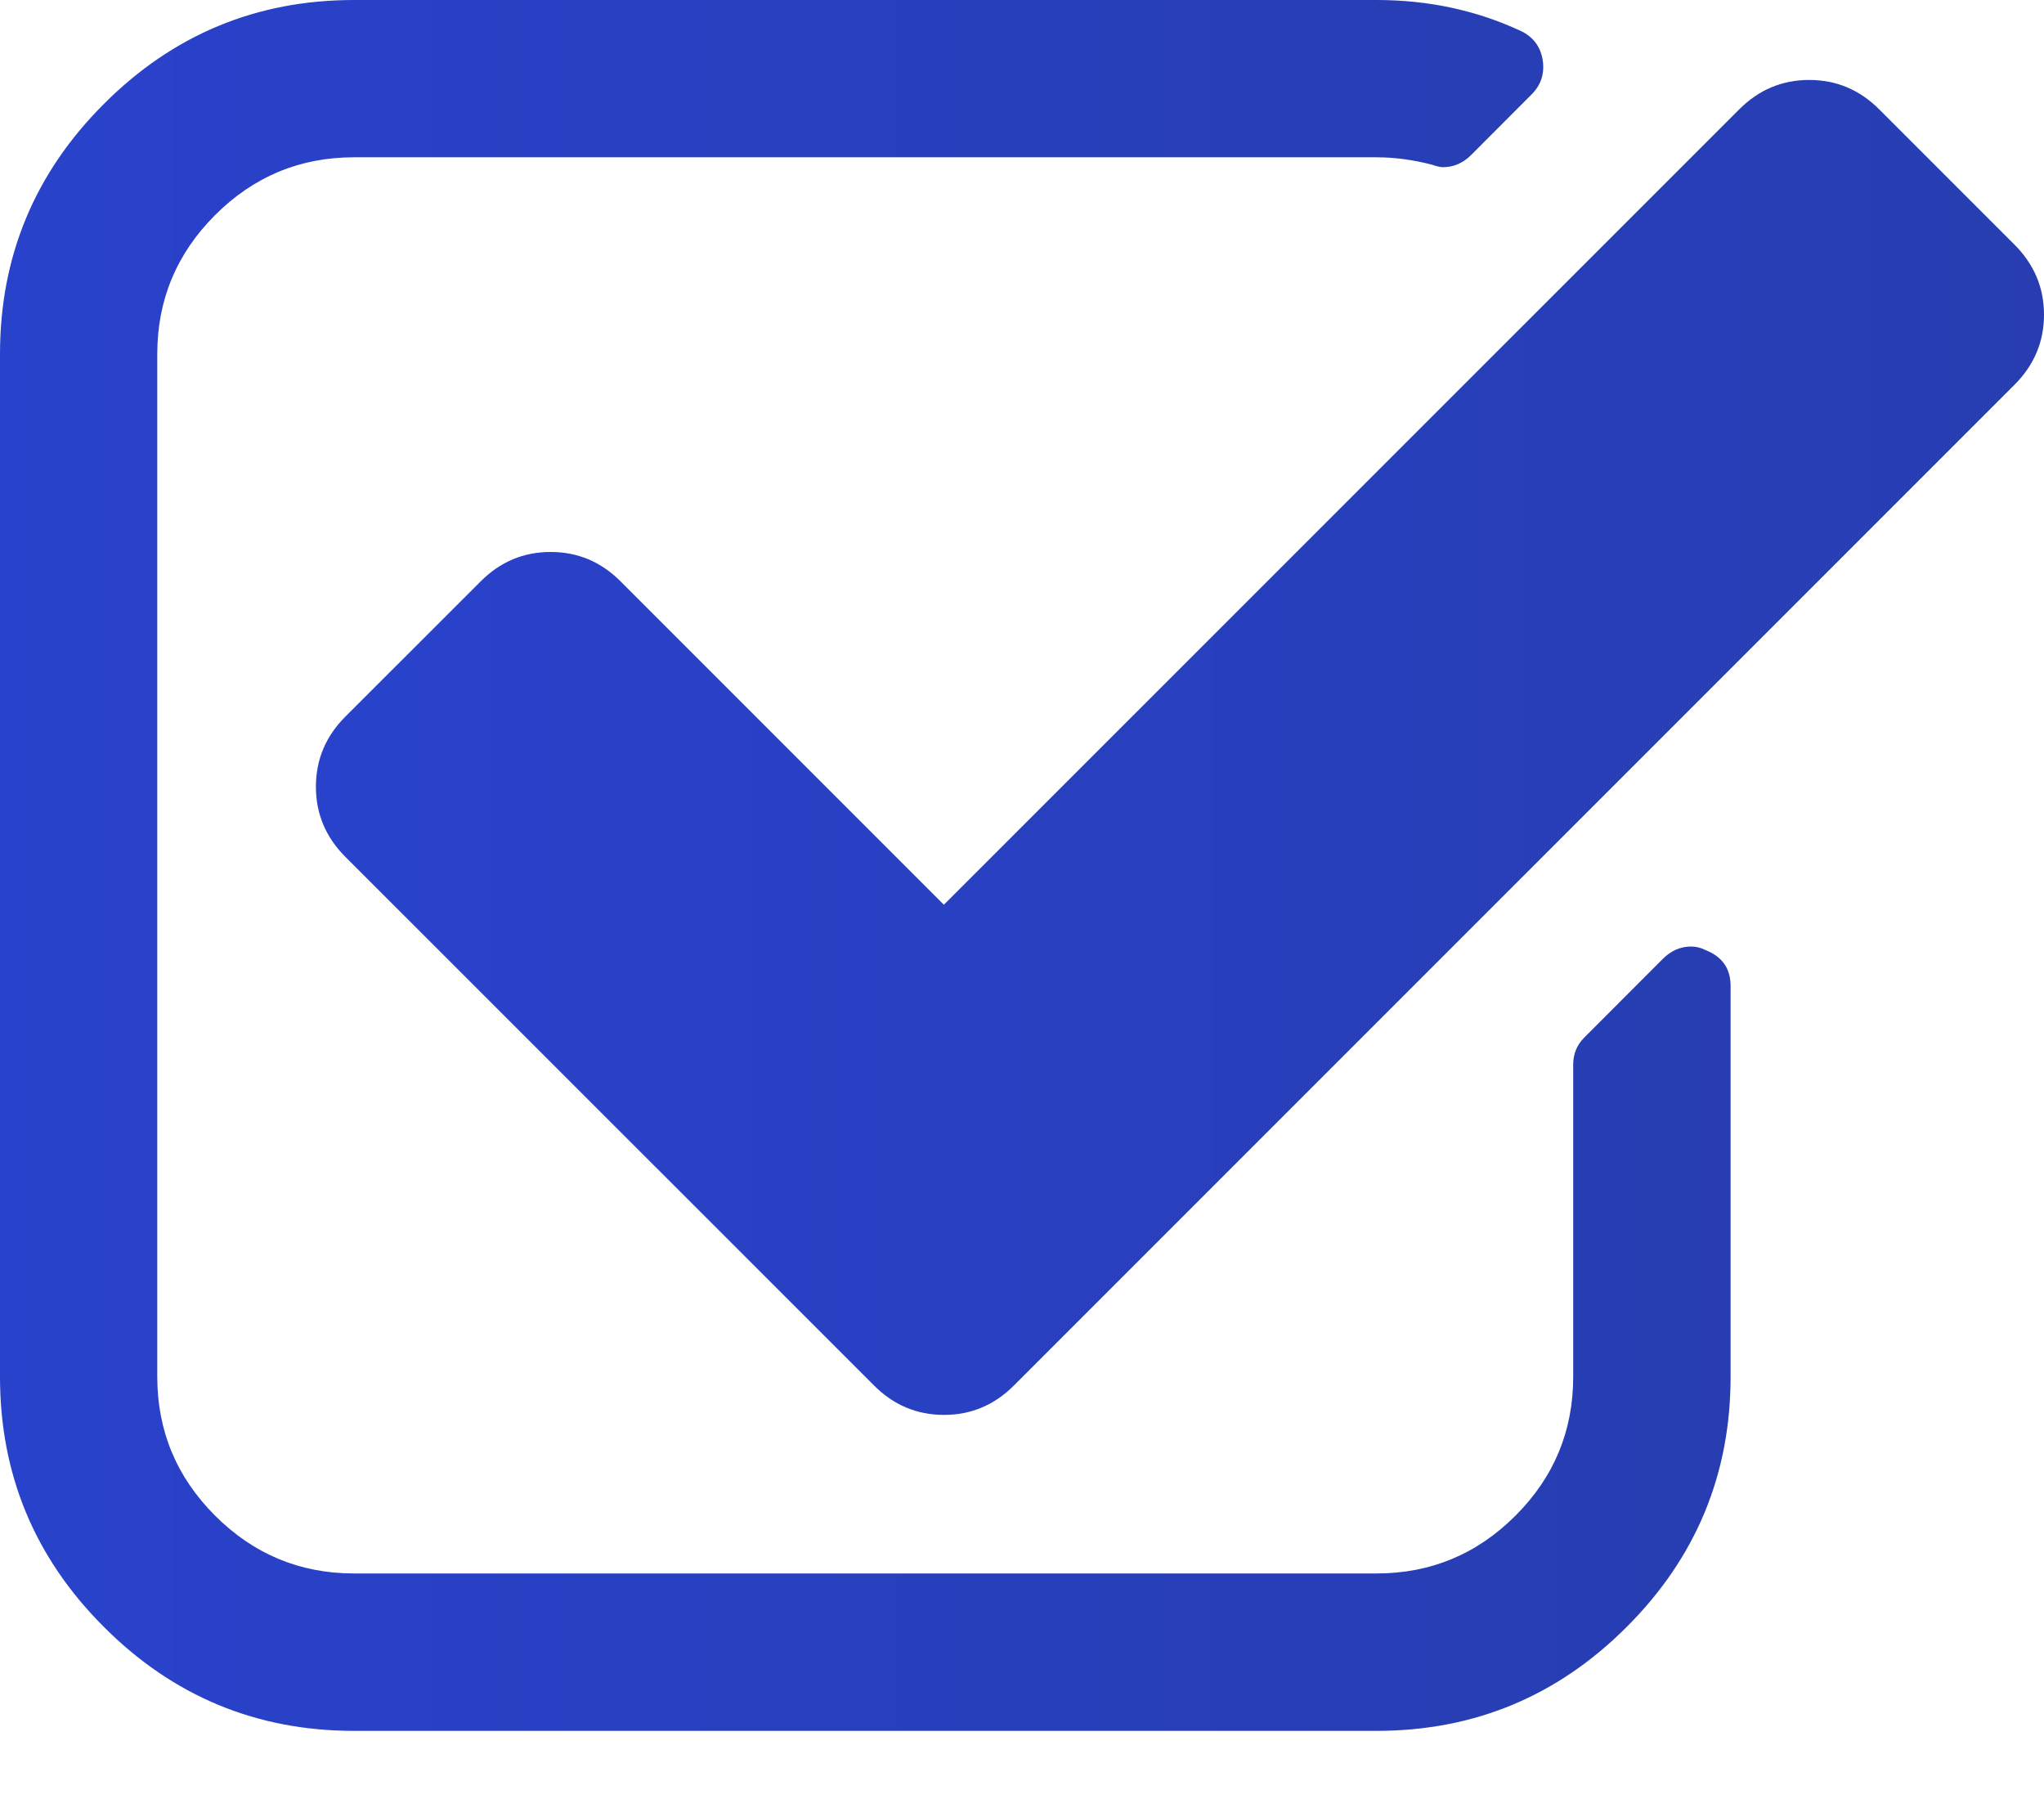 <svg width="18" height="16" viewBox="0 0 18 16" fill="none" xmlns="http://www.w3.org/2000/svg">
<path d="M15.023 8.367C14.98 8.345 14.937 8.334 14.893 8.334C14.799 8.334 14.716 8.37 14.644 8.442L13.952 9.135C13.887 9.2 13.854 9.279 13.854 9.373V12.122C13.854 12.599 13.685 13.006 13.346 13.345C13.007 13.684 12.599 13.854 12.123 13.854H3.117C2.641 13.854 2.233 13.684 1.894 13.345C1.555 13.006 1.385 12.599 1.385 12.122V3.117C1.385 2.641 1.555 2.233 1.894 1.894C2.233 1.555 2.641 1.385 3.117 1.385H12.123C12.281 1.385 12.444 1.407 12.61 1.45C12.653 1.465 12.685 1.472 12.707 1.472C12.801 1.472 12.884 1.436 12.956 1.364L13.486 0.833C13.573 0.747 13.605 0.642 13.584 0.52C13.562 0.404 13.497 0.321 13.389 0.271C12.999 0.09 12.577 0 12.122 0H3.117C2.259 0 1.524 0.305 0.915 0.915C0.305 1.524 0 2.259 0 3.117V12.123C0 12.981 0.305 13.716 0.915 14.325C1.524 14.935 2.259 15.24 3.117 15.24H12.123C12.981 15.24 13.716 14.935 14.325 14.325C14.935 13.716 15.24 12.981 15.24 12.123V8.681C15.24 8.529 15.168 8.425 15.023 8.367Z" fill="url(#paint0_linear_1220_1902)"/>
<path d="M17.74 2.154L16.549 0.963C16.376 0.79 16.171 0.704 15.932 0.704C15.694 0.704 15.489 0.79 15.316 0.963L8.312 7.966L5.466 5.12C5.293 4.946 5.087 4.86 4.849 4.86C4.611 4.86 4.405 4.946 4.232 5.12L3.041 6.31C2.868 6.483 2.782 6.689 2.782 6.927C2.782 7.165 2.868 7.371 3.041 7.544L7.696 12.198C7.869 12.372 8.075 12.458 8.313 12.458C8.551 12.458 8.756 12.372 8.93 12.198L17.74 3.388C17.913 3.215 18 3.009 18 2.771C18 2.533 17.913 2.327 17.74 2.154Z" fill="url(#paint1_linear_1220_1902)"/>
<defs>
<linearGradient id="paint0_linear_1220_1902" x1="-1.9538e-08" y1="9.102" x2="15.24" y2="9.102" gradientUnits="userSpaceOnUse">
<stop stop-color="#2942CB"/>
<stop offset="1" stop-color="#273DB1"/>
</linearGradient>
<linearGradient id="paint1_linear_1220_1902" x1="2.782" y1="7.724" x2="18" y2="7.724" gradientUnits="userSpaceOnUse">
<stop stop-color="#2942CB"/>
<stop offset="1" stop-color="#273DB1"/>
</linearGradient>
</defs>
</svg>
